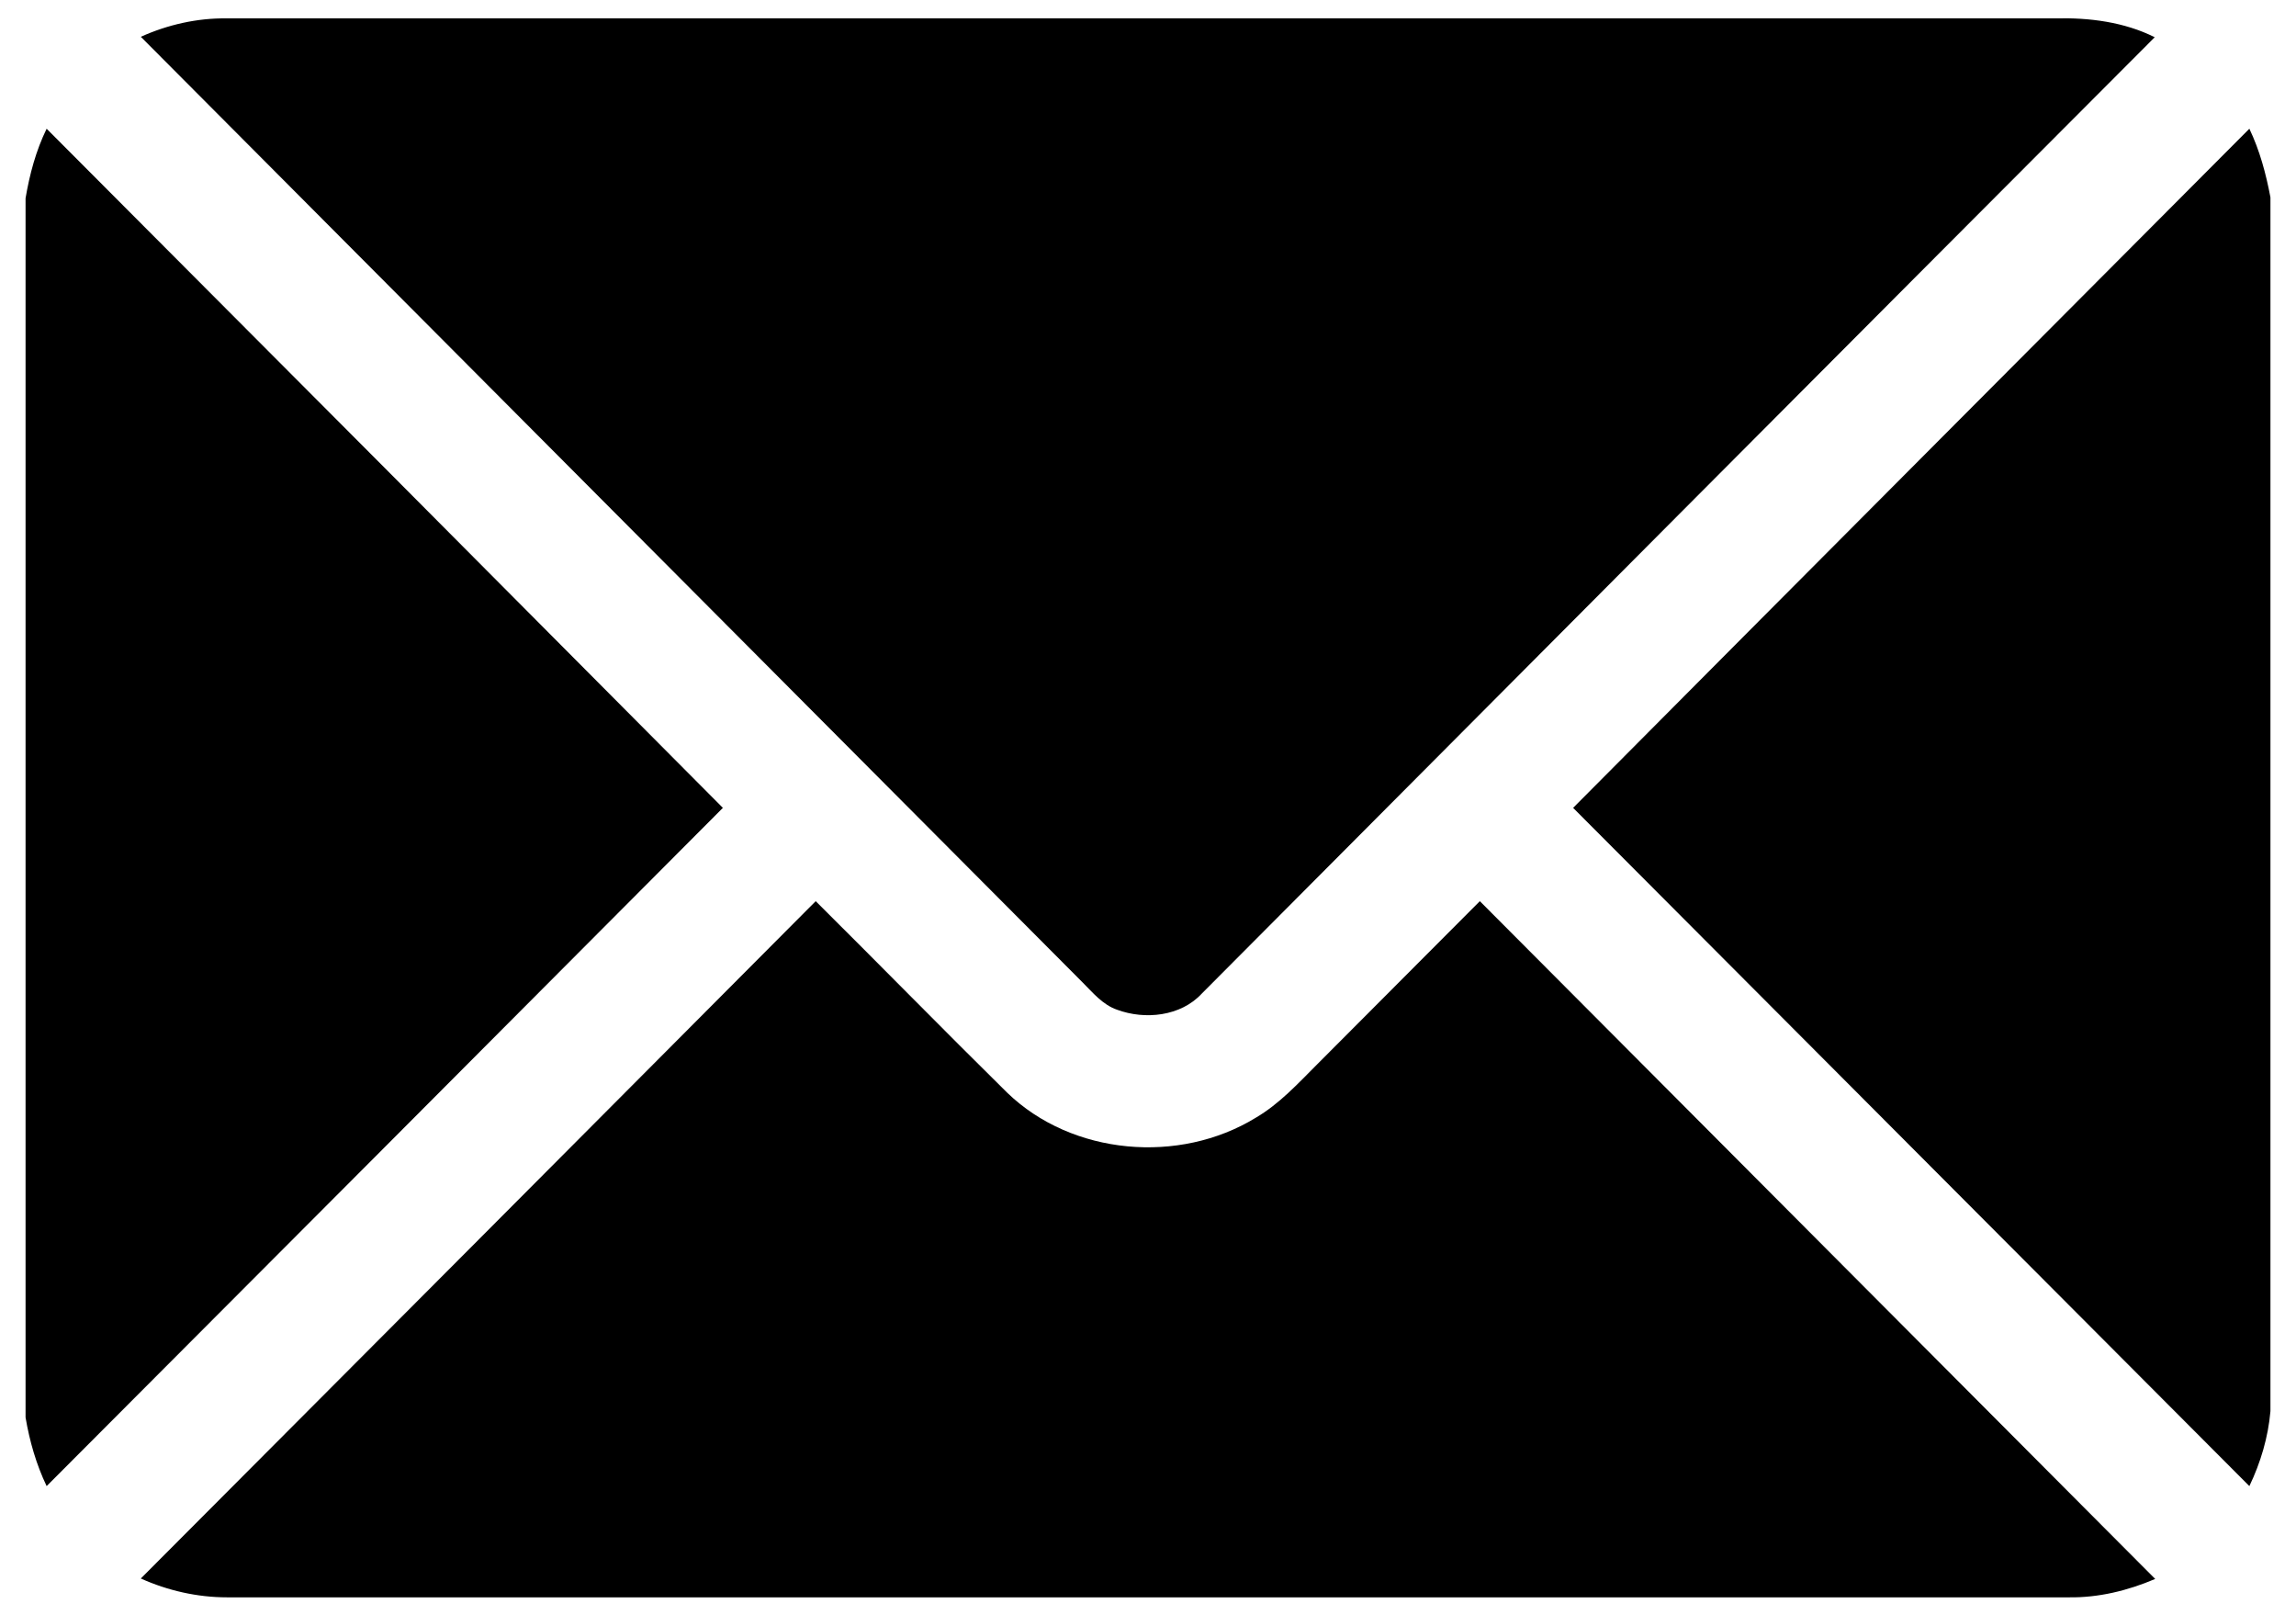 <?xml version="1.0" encoding="utf-8"?>
<!-- Generator: Adobe Illustrator 24.0.1, SVG Export Plug-In . SVG Version: 6.00 Build 0)  -->
<svg version="1.1" id="Layer_1" xmlns="http://www.w3.org/2000/svg" xmlns:xlink="http://www.w3.org/1999/xlink" x="0px" y="0px"
	 viewBox="0 0 512 360" style="enable-background:new 0 0 512 360;" xml:space="preserve">
<g>
	<path d="M31.4,8.2C37.4,5.5,44,4,50.6,4.1c135.9,0,271.8,0,407.7,0c7.6-0.2,15.4,0.8,22.2,4.2c-70.9,71-141.7,142.1-212.5,213.2
		c-4.7,5.1-12.7,5.9-18.9,3.6c-3.2-1.1-5.4-3.8-7.7-6.1C171.4,148.7,101.4,78.5,31.4,8.2z"/>
	<path d="M5.7,44.2c0.9-5.3,2.3-10.6,4.7-15.5C60.7,79.1,111,129.6,161.2,180.1C111,230.5,60.7,280.9,10.4,331.3
		c-2.3-4.8-3.8-10-4.7-15.3V44.2z"/>
	<path d="M350.8,180.1C401,129.6,451.3,79.2,501.6,28.7c2.3,4.8,3.7,10,4.7,15.3v270.6c-0.5,5.8-2.2,11.5-4.7,16.7
		C451.3,280.9,401.1,230.5,350.8,180.1z"/>
	<path d="M31.4,351.9c50.2-50.3,100.4-100.7,150.5-151c14.3,14.2,28.4,28.6,42.7,42.7c14.5,14,38.4,16,55.4,5.6
		c5.3-3.1,9.4-7.6,13.7-11.9c12.1-12.1,24.2-24.3,36.3-36.4c50.2,50.4,100.4,100.7,150.6,151.1c-6.1,2.6-12.6,4.2-19.3,4.1
		c-136.9,0-273.8,0-410.7,0C44,356.1,37.4,354.6,31.4,351.9z"/>
</g>
</svg>
